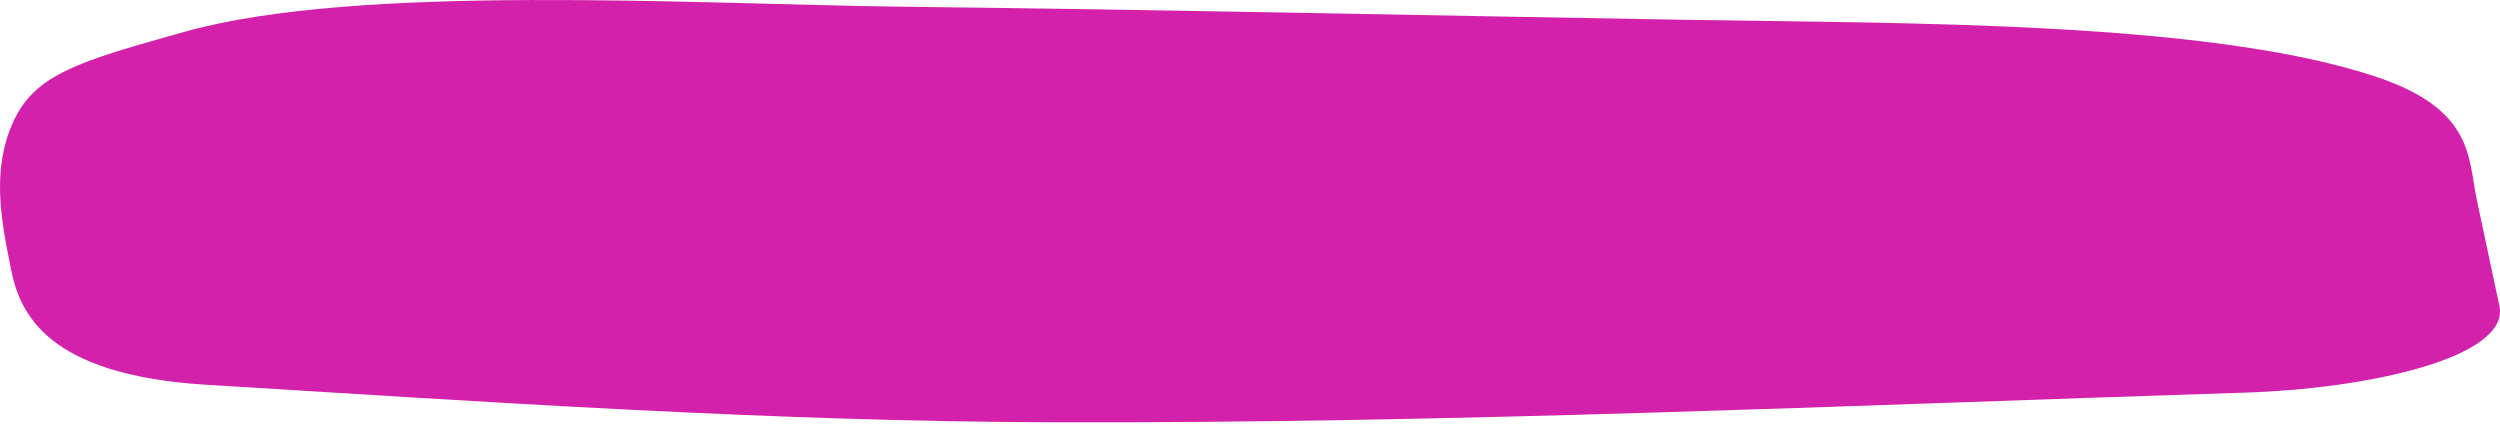 <svg width="884" height="150" viewBox="0 0 884 150" fill="none" xmlns="http://www.w3.org/2000/svg">
<path d="M883.827 108.332C881.144 95.7 878.461 83.197 875.778 70.565C872.712 55.742 874.628 38.857 840.9 27.385C781.877 7.406 674.179 8.308 596.759 7.019C504.391 5.473 412.024 3.41 319.273 2.379C245.685 1.477 126.489 -5.999 65.166 11.273C28.372 21.585 12.275 26.096 4.61 43.239C-3.056 60.382 0.394 77.783 3.843 94.927C6.909 110.781 16.491 132.564 72.832 136.045C171.715 142.103 272.514 149.063 372.93 149.321C513.973 149.708 652.333 143.392 792.226 138.88C838.601 137.591 887.276 126.12 883.827 108.332Z" fill="#D421AC"/>
</svg>

